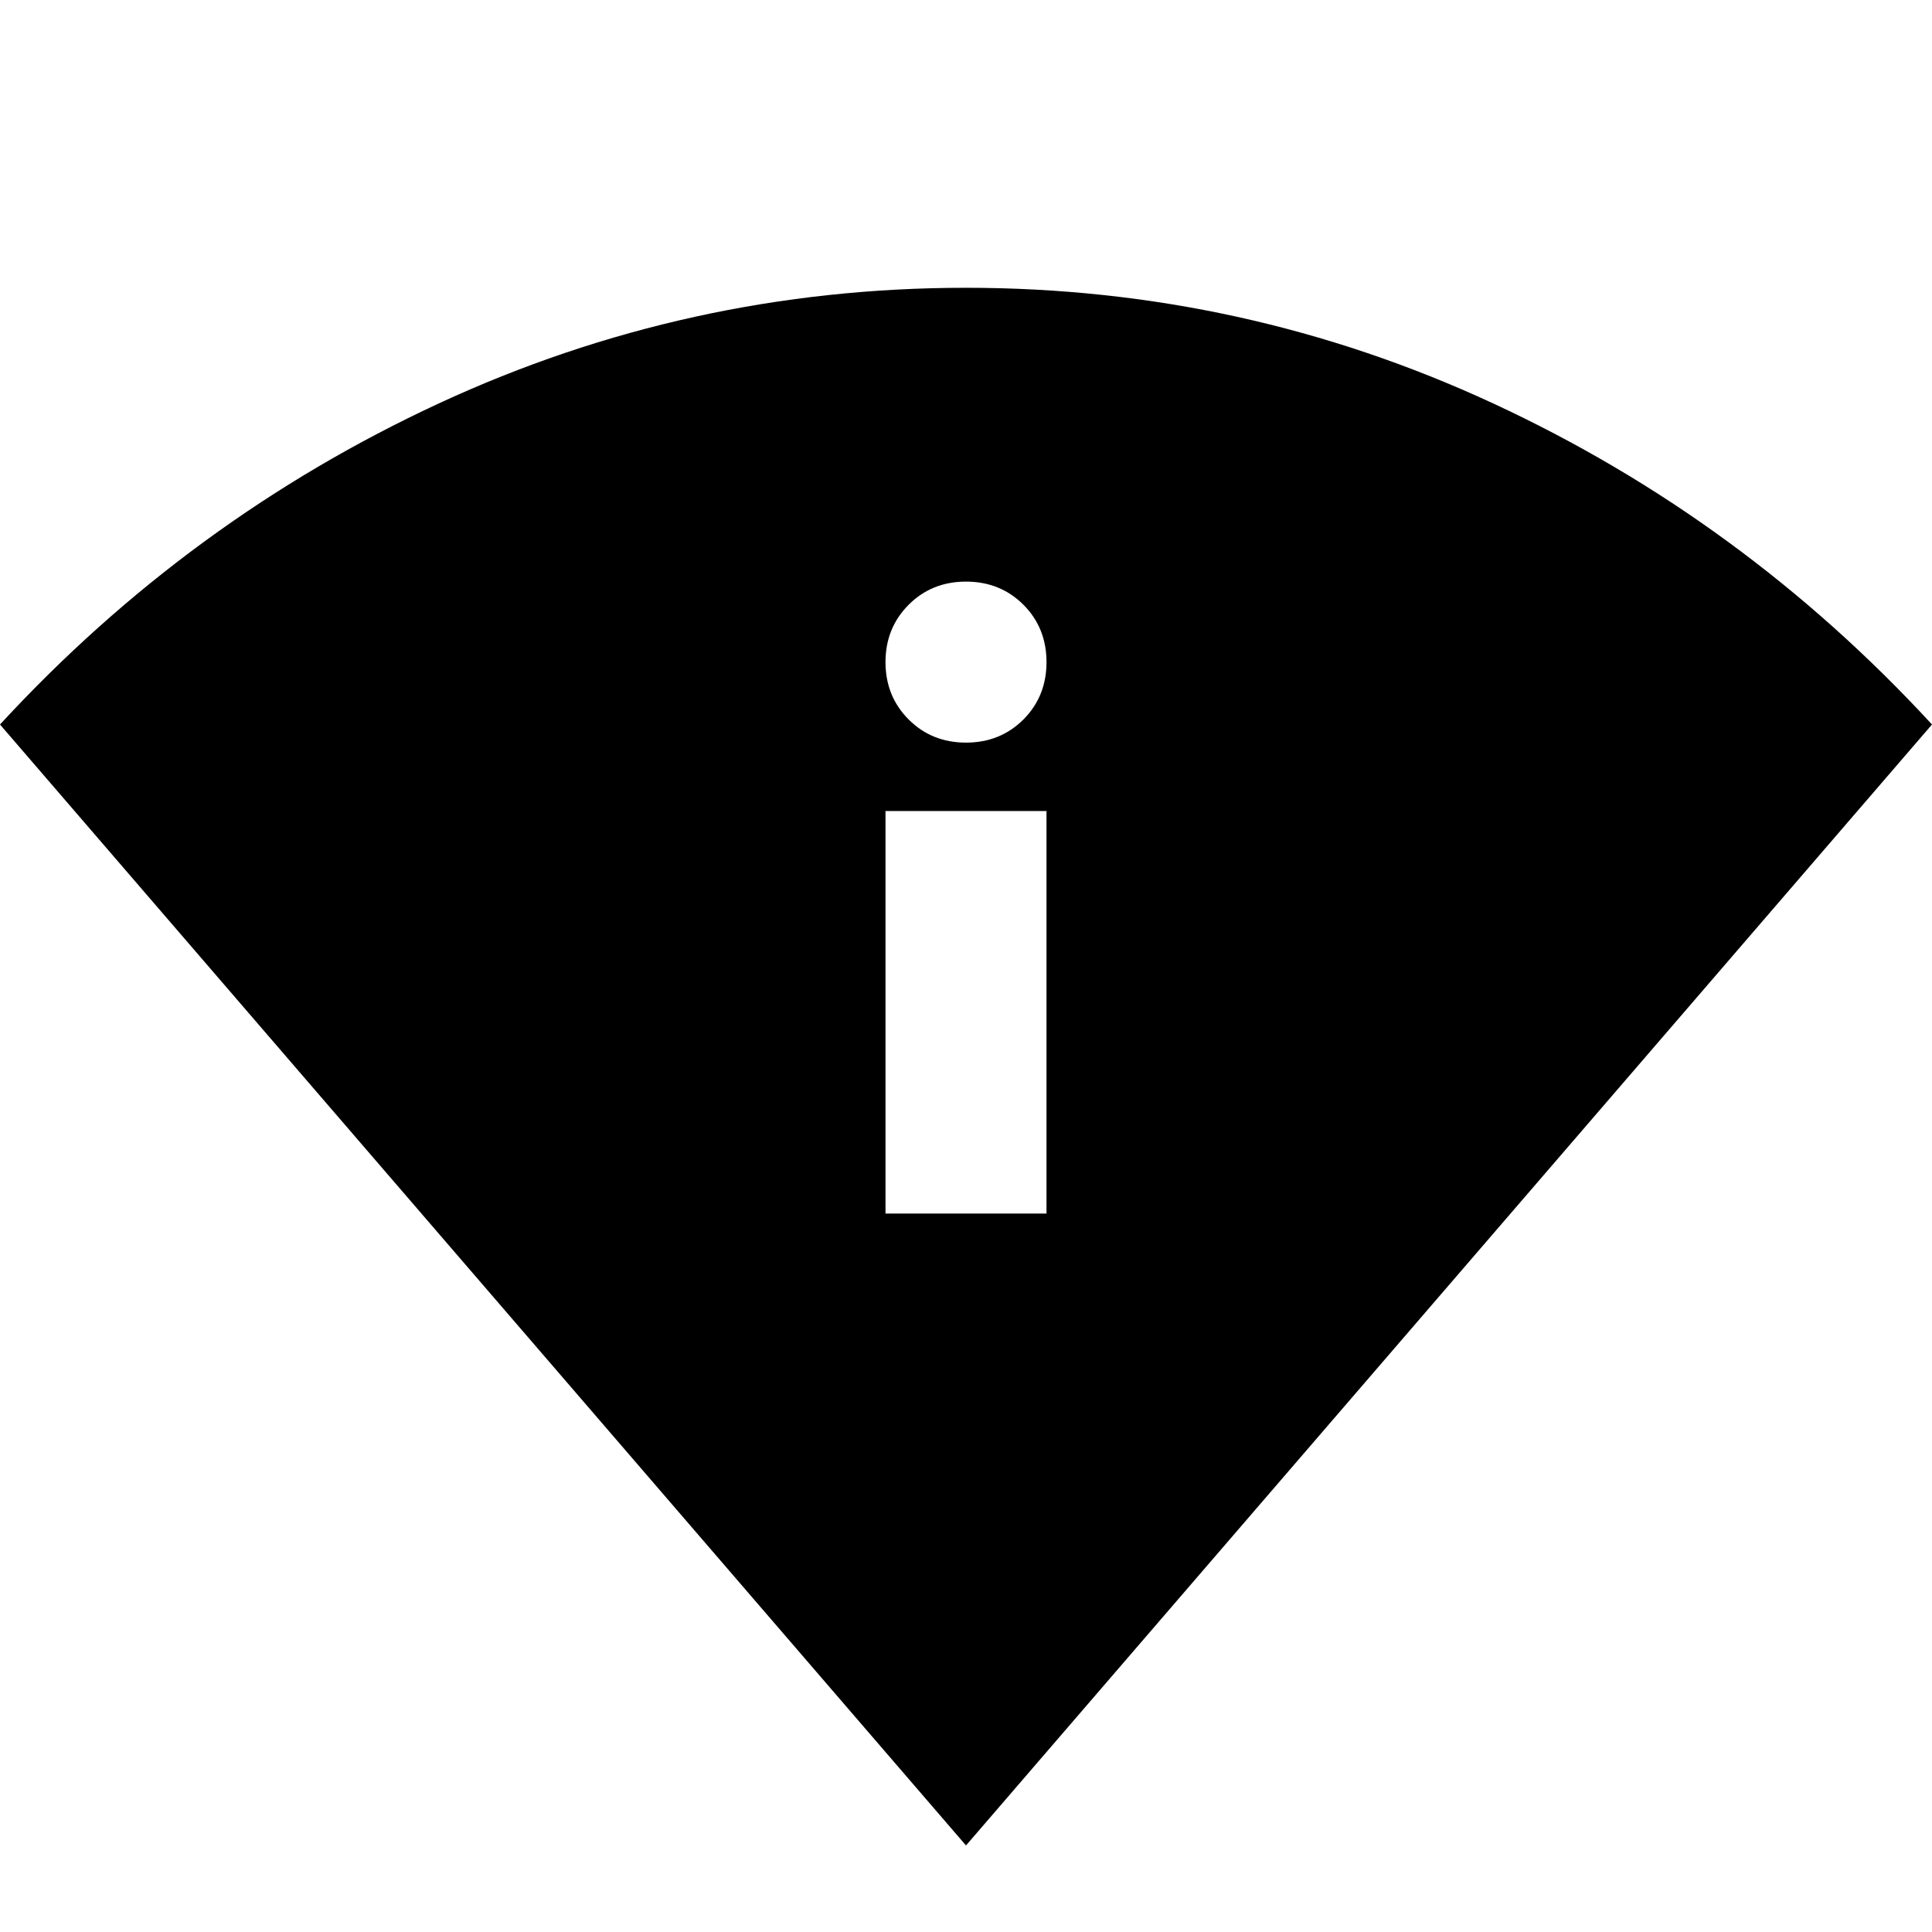 <svg xmlns="http://www.w3.org/2000/svg" height="24" width="24"><path d="M12 22.925 0 9Q2.35 6.45 5.45 5.012Q8.55 3.575 12 3.575Q15.45 3.575 18.55 5.012Q21.65 6.45 24 9ZM11 15.075H13V10.075H11ZM12 9.225Q12.425 9.225 12.713 8.938Q13 8.65 13 8.225Q13 7.8 12.713 7.512Q12.425 7.225 12 7.225Q11.575 7.225 11.288 7.512Q11 7.8 11 8.225Q11 8.65 11.288 8.938Q11.575 9.225 12 9.225Z"/></svg>